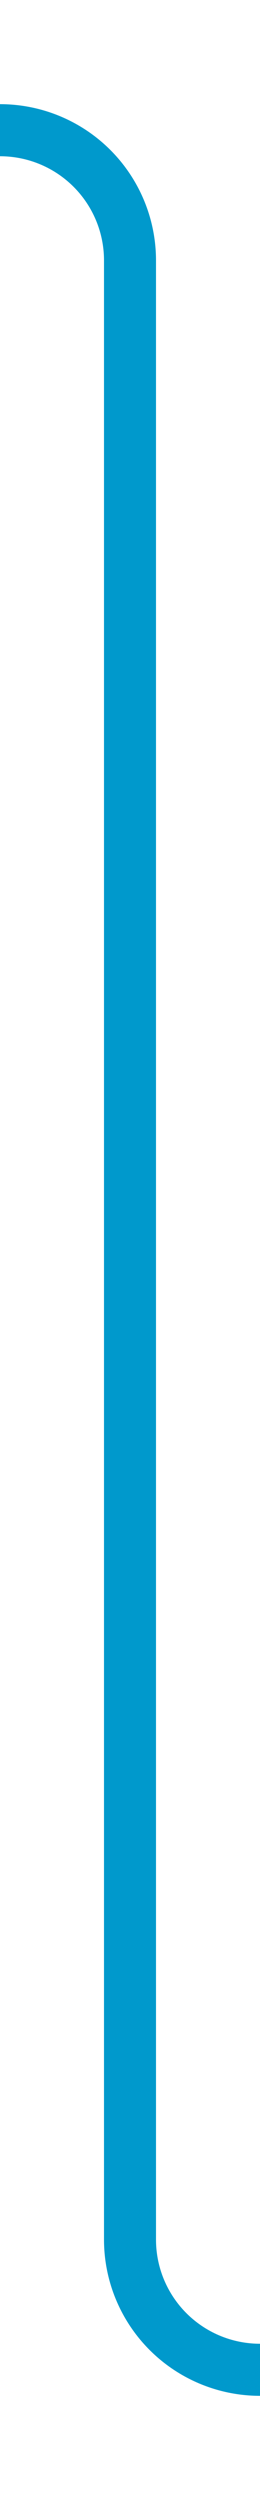 ﻿<?xml version="1.0" encoding="utf-8"?>
<svg version="1.1" xmlns:xlink="http://www.w3.org/1999/xlink" width="10px" height="96px" preserveAspectRatio="xMidYMin meet" viewBox="556 1433  8 96" xmlns="http://www.w3.org/2000/svg">
  <path d="M 516 1438  L 555 1438  A 5 5 0 0 1 560 1443 L 560 1519  A 5 5 0 0 0 565 1524 L 578 1524  " stroke-width="2" stroke="#0099cc" fill="none" />
</svg>